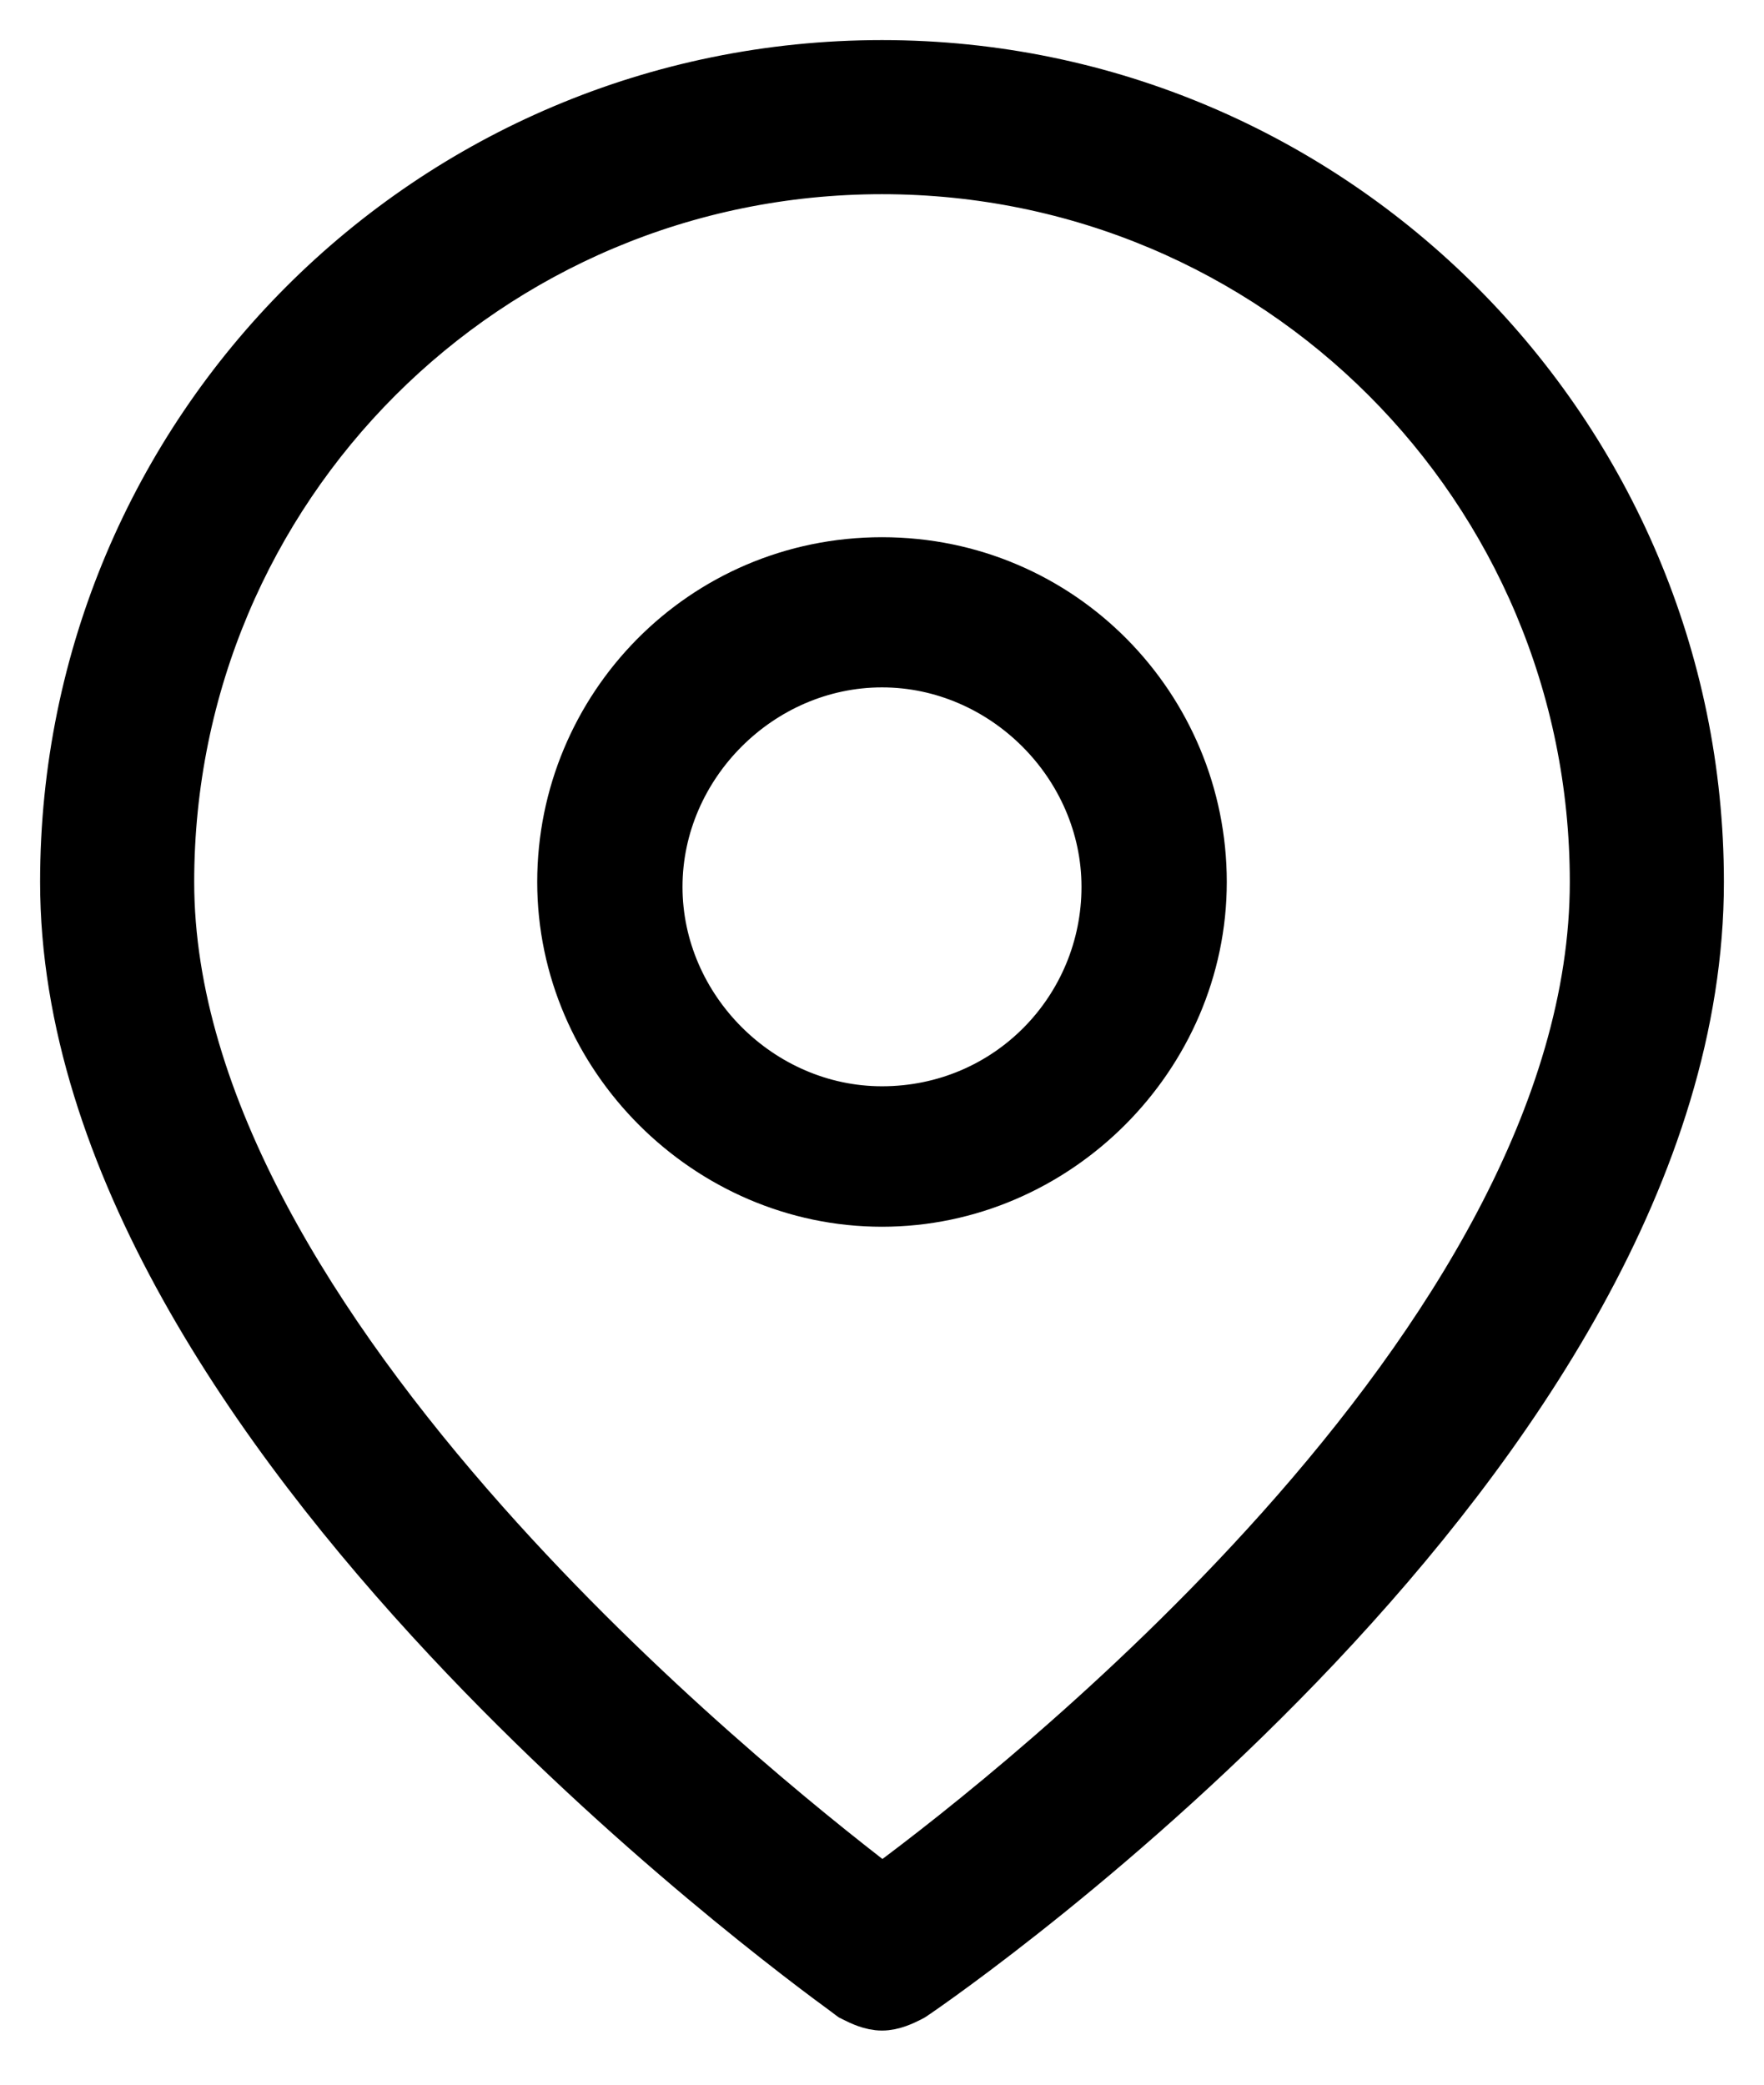 <svg width="22" height="26" viewBox="0 0 22 26" fill="none" xmlns="http://www.w3.org/2000/svg">
<path d="M10.573 24.933L10.591 24.946L10.612 24.956C10.616 24.959 10.621 24.961 10.626 24.964C10.707 25.004 10.847 25.075 11 25.075C11.153 25.075 11.293 25.004 11.374 24.964C11.379 24.961 11.384 24.959 11.388 24.956L11.402 24.949L11.415 24.941C11.632 24.796 14.079 23.102 16.476 20.561C18.863 18.029 21.25 14.604 21.25 11C21.25 5.379 16.669 0.75 11 0.75C5.332 0.75 0.75 5.332 0.75 11C0.75 14.49 3.151 17.916 5.541 20.474C7.809 22.901 10.119 24.599 10.523 24.895C10.546 24.913 10.563 24.925 10.573 24.933ZM11.003 23.499C10.132 22.831 8.02 21.14 6.078 18.951C4.004 16.613 2.172 13.759 2.172 11C2.172 6.115 6.115 2.172 11 2.172C15.885 2.172 19.828 6.115 19.828 11C19.828 13.852 17.994 16.718 15.923 19.036C13.983 21.207 11.874 22.855 11.003 23.499Z" fill="black" stroke="black" stroke-width="0.5"/>
<path d="M11 6.85C8.673 6.85 6.85 8.737 6.85 11C6.85 13.265 8.735 15.15 11 15.15C13.265 15.15 15.15 13.265 15.15 11C15.15 8.737 13.327 6.85 11 6.85ZM11 13.698C9.568 13.698 8.362 12.493 8.362 11.061C8.362 9.628 9.568 8.423 11 8.423C12.432 8.423 13.638 9.628 13.638 11.061C13.638 12.495 12.491 13.698 11 13.698Z" fill="black" stroke="black" stroke-width="0.3"/>
</svg>
